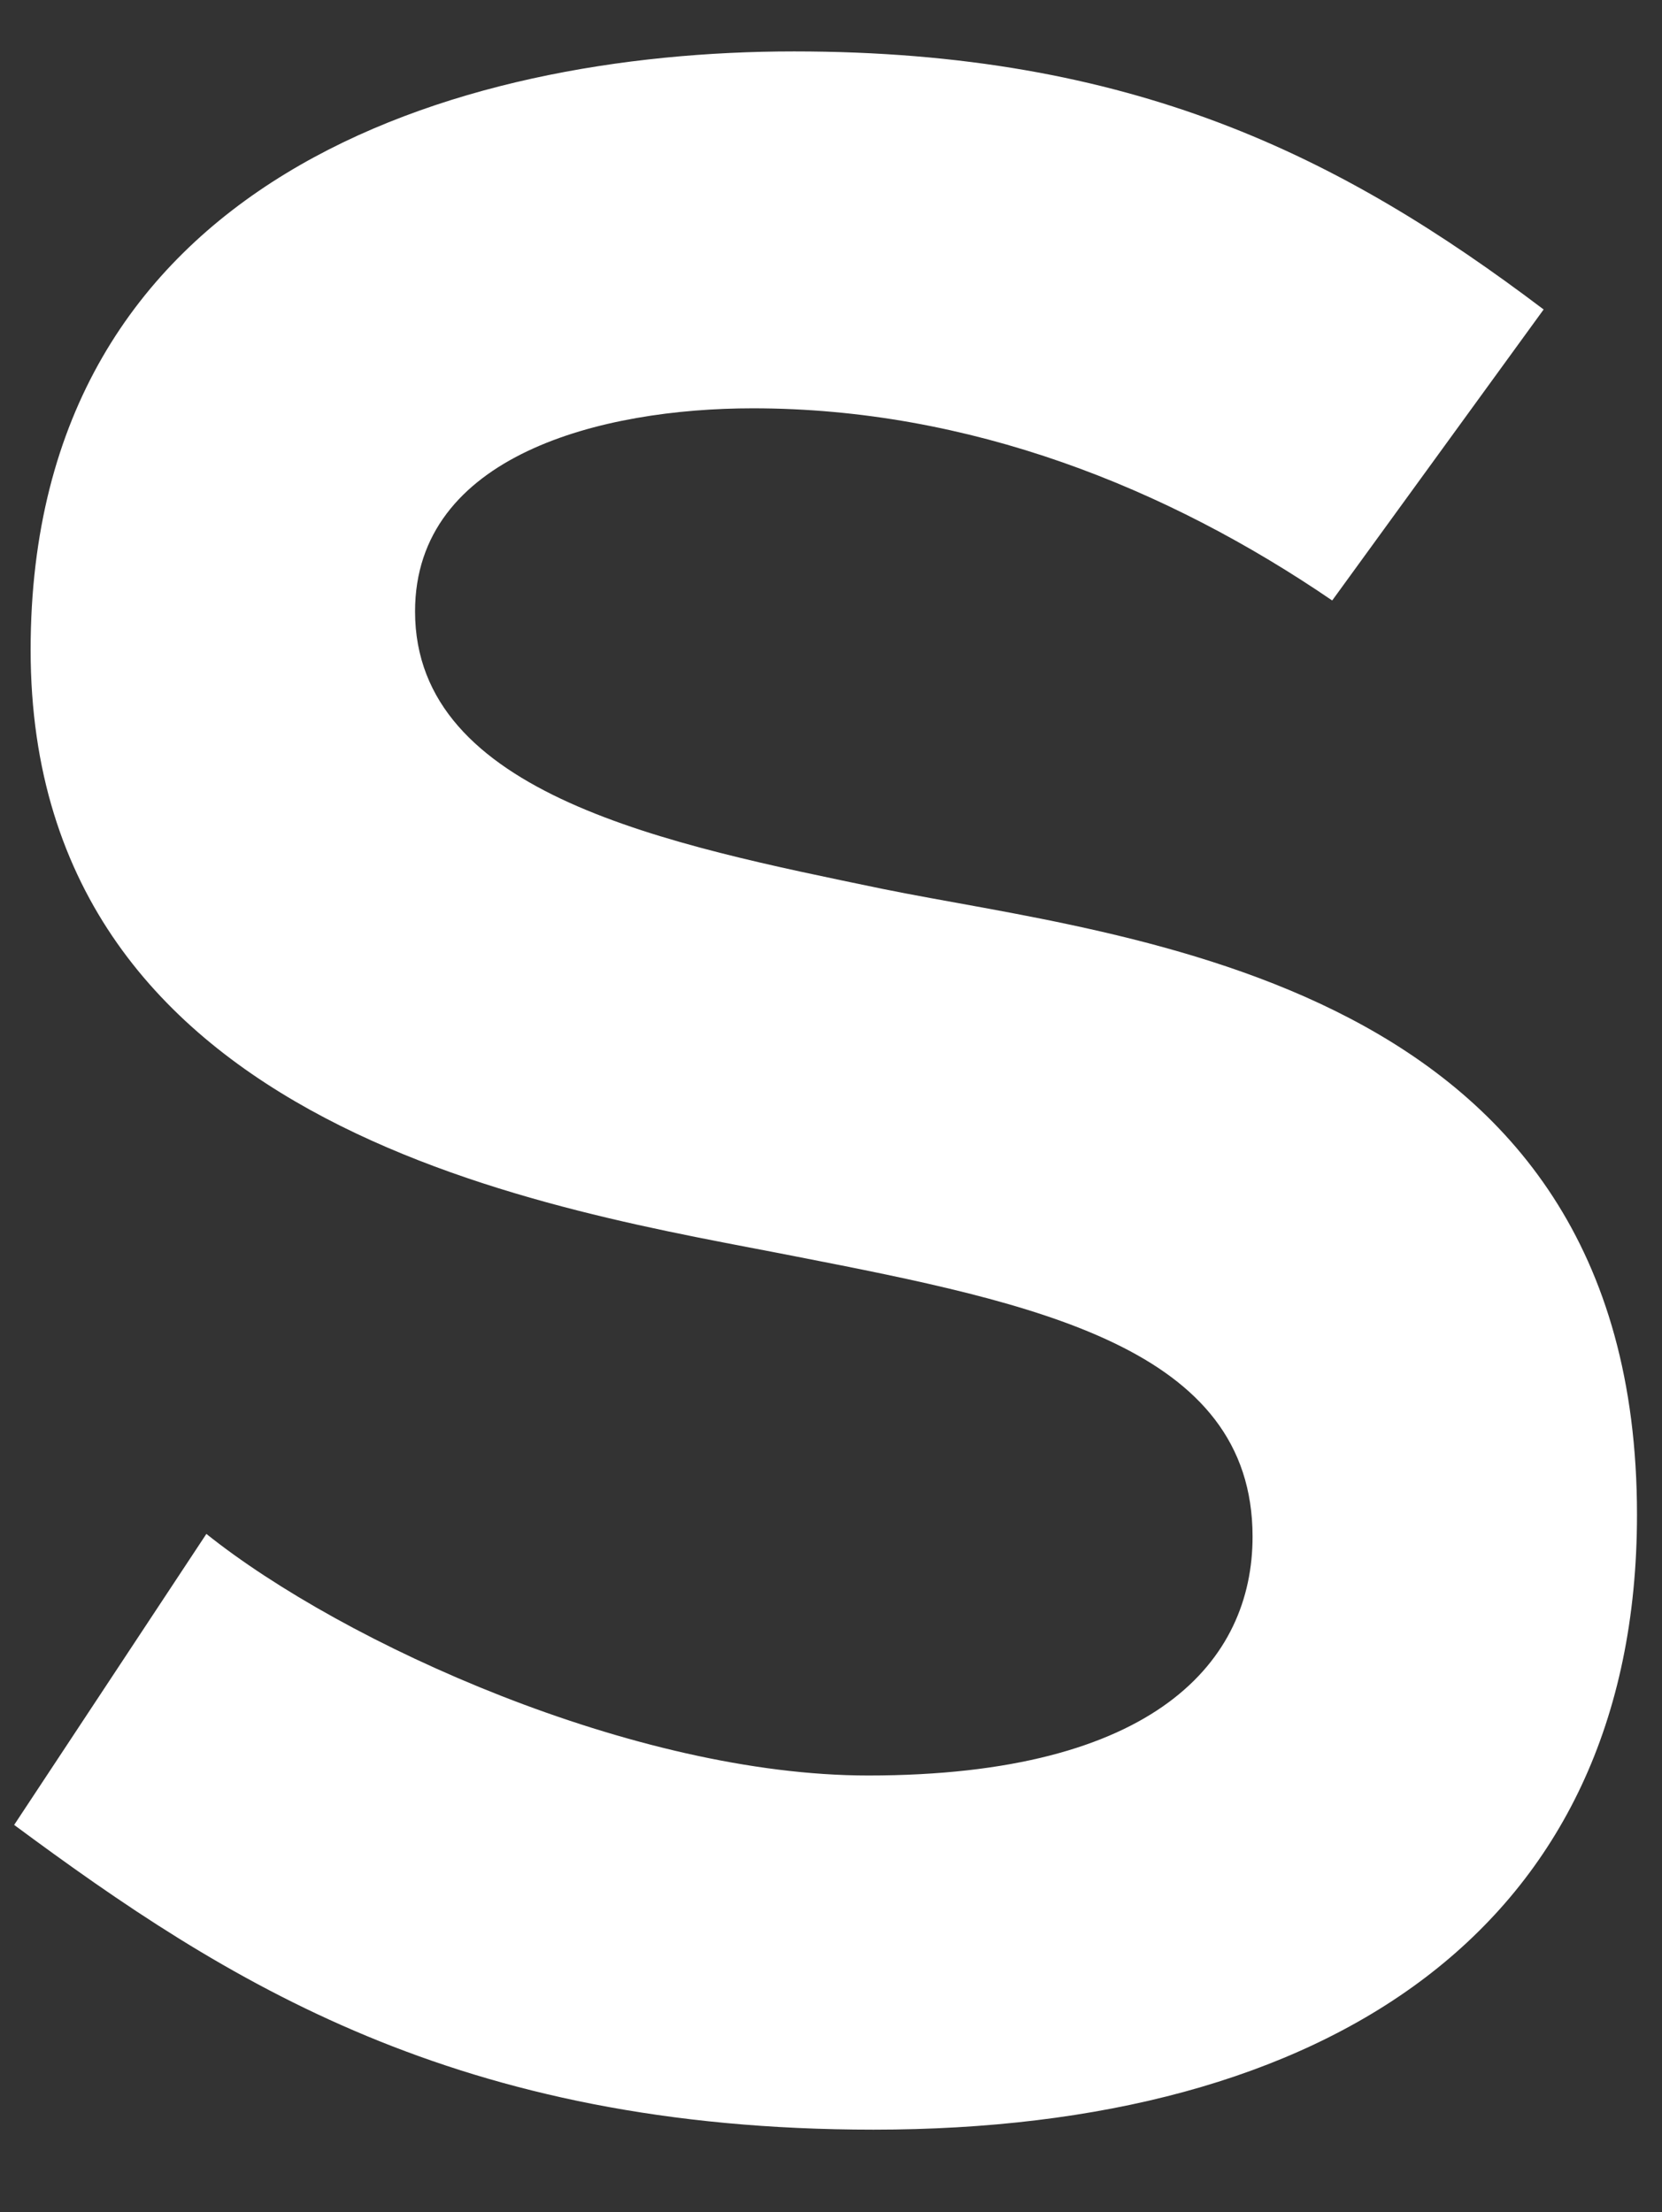 <svg width="646" height="860" viewBox="0 0 646 860" fill="none" xmlns="http://www.w3.org/2000/svg">
<rect x="0" y="0" width="646" height="860" fill="#333333" stroke="none"/>
<rect width="5428" height="1289" transform="translate(-50 -209)" fill="transparent"/>
<path d="M5.5 709.471L80.212 596.336C133.577 639.028 246.712 690.259 337.434 690.259C449.501 690.259 486.857 645.432 486.857 597.403C486.857 523.759 402.539 506.682 309.683 488.538C217.895 470.393 11.904 441.576 11.904 252.662C11.904 69.085 177.337 19.989 308.616 19.989C439.895 19.989 521.011 60.546 599.992 120.316L517.809 233.451C453.77 189.691 376.924 158.739 292.607 158.739C233.904 158.739 161.327 176.883 161.327 237.72C161.327 309.23 260.587 328.441 342.77 345.518C436.693 364.73 636.28 379.672 636.28 588.865C636.28 750.029 515.674 827.942 339.568 827.942C177.337 827.942 87.683 770.308 5.5 709.471ZM1261.35 31.729V164.076H1038.28V813H888.858V164.076H664.722V31.729H1261.35ZM1954.16 164.076H1528.3V359.393H1906.13V491.74H1528.3V680.654H1954.16V813H1379.95V31.729H1954.16V164.076ZM2257.93 680.654H2670.98V813H2108.51V31.729H2257.93V680.654ZM2914.58 680.654H3327.63V813H2765.16V31.729H2914.58V680.654ZM3505.05 813H3342.82L3741.99 31.729H3756.94L4156.11 813H3993.88L3933.04 690.259H3564.82L3505.05 813ZM3749.46 324.172L3637.4 560.048H3860.47L3749.46 324.172ZM4534.63 564.317H4386.27V813H4237.92V31.729H4592.26C4751.29 31.729 4861.23 142.729 4861.23 300.691C4861.23 418.095 4797.19 523.759 4699 550.442L4894.31 813H4716.07L4534.63 564.317ZM4386.27 164.076V434.105H4557.04C4682.99 434.105 4712.87 365.797 4712.87 299.624C4712.87 223.845 4666.98 164.076 4557.04 164.076H4386.27Z" fill="white"/>
</svg>
